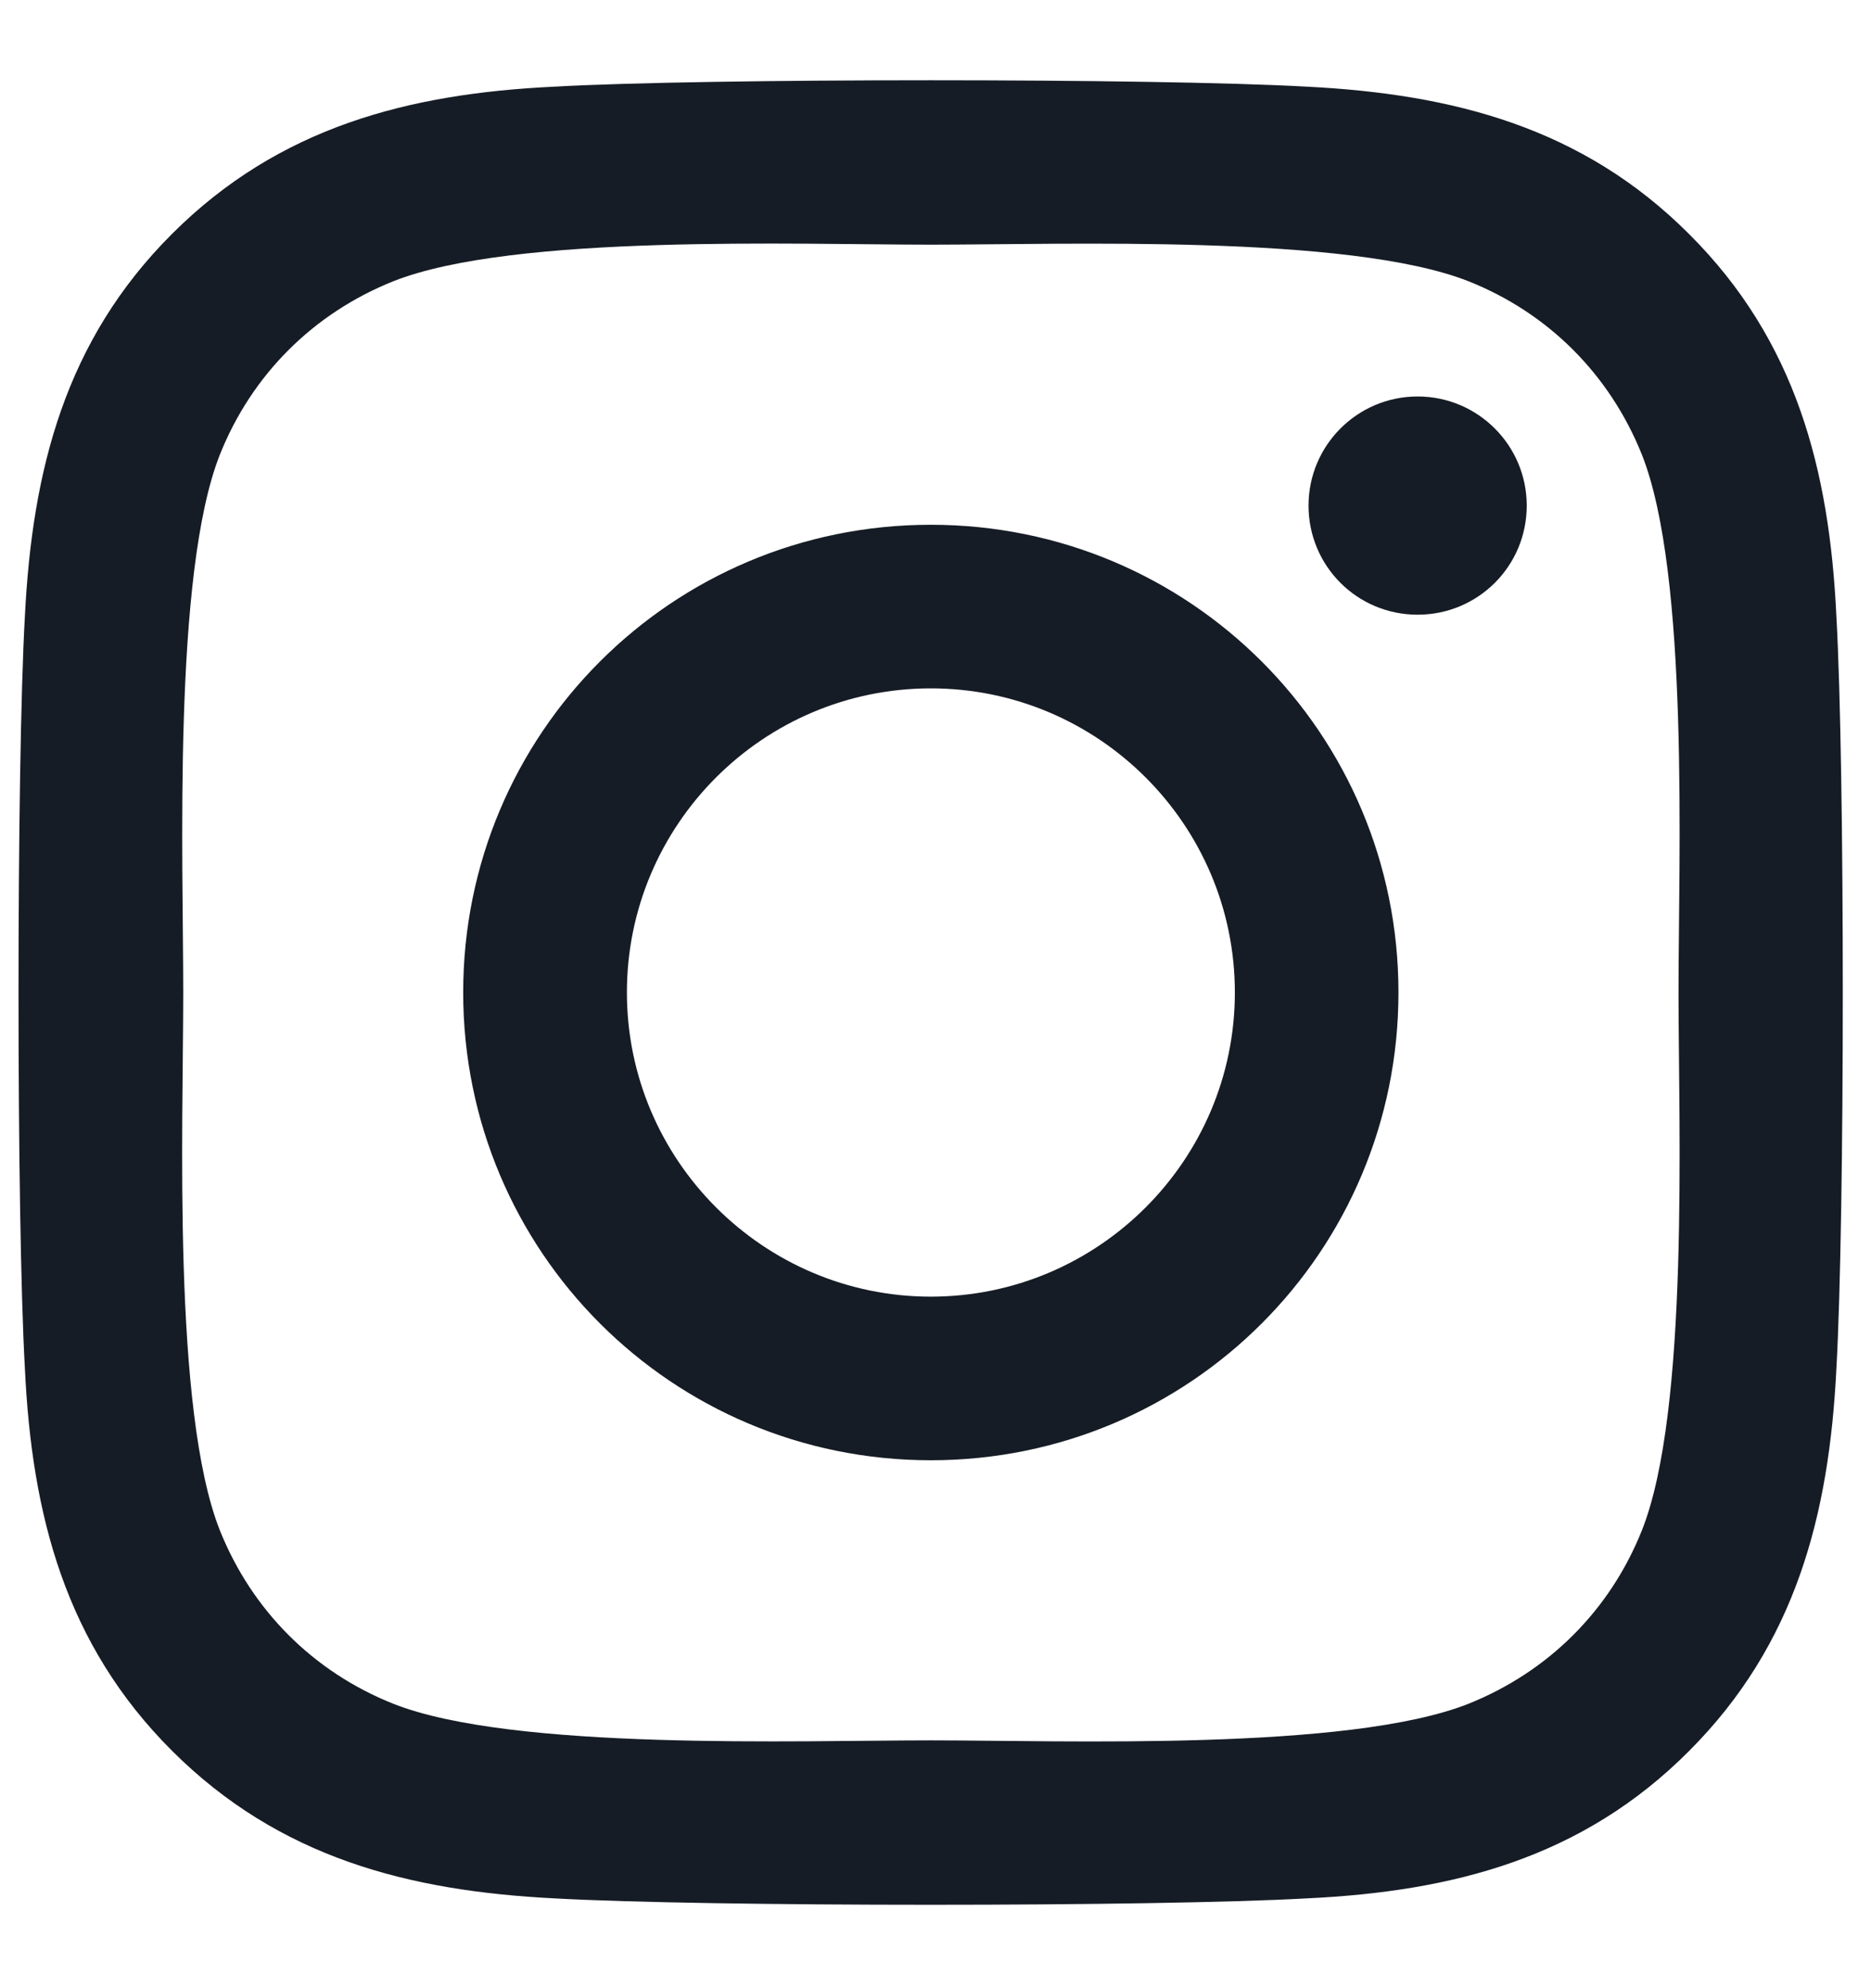 <svg width="16" height="17" viewBox="0 0 16 17" fill="none" xmlns="http://www.w3.org/2000/svg">
<path d="M7.96 4.487C5.747 4.487 3.961 6.272 3.961 8.486C3.961 10.7 5.747 12.486 7.96 12.486C10.174 12.486 11.959 10.7 11.959 8.486C11.959 6.272 10.174 4.487 7.96 4.487ZM7.96 11.087C6.53 11.087 5.361 9.921 5.361 8.486C5.361 7.052 6.526 5.886 7.96 5.886C9.394 5.886 10.56 7.052 10.56 8.486C10.56 9.921 9.391 11.087 7.96 11.087ZM13.056 4.323C13.056 4.842 12.638 5.256 12.123 5.256C11.604 5.256 11.19 4.838 11.19 4.323C11.19 3.808 11.608 3.39 12.123 3.39C12.638 3.39 13.056 3.808 13.056 4.323ZM15.704 5.27C15.645 4.02 15.36 2.913 14.444 2.001C13.533 1.089 12.426 0.804 11.176 0.741C9.888 0.668 6.029 0.668 4.741 0.741C3.495 0.8 2.388 1.085 1.473 1.998C0.558 2.91 0.276 4.017 0.213 5.266C0.14 6.554 0.14 10.415 0.213 11.703C0.272 12.953 0.558 14.06 1.473 14.972C2.388 15.884 3.492 16.169 4.741 16.232C6.029 16.305 9.888 16.305 11.176 16.232C12.426 16.173 13.533 15.887 14.444 14.972C15.356 14.06 15.642 12.953 15.704 11.703C15.777 10.415 15.777 6.558 15.704 5.27ZM14.041 13.085C13.769 13.767 13.244 14.293 12.558 14.568C11.531 14.975 9.095 14.881 7.96 14.881C6.826 14.881 4.386 14.972 3.363 14.568C2.681 14.296 2.155 13.771 1.88 13.085C1.473 12.058 1.567 9.621 1.567 8.486C1.567 7.352 1.476 4.911 1.88 3.888C2.152 3.206 2.677 2.68 3.363 2.405C4.389 1.998 6.826 2.092 7.96 2.092C9.095 2.092 11.535 2.001 12.558 2.405C13.24 2.676 13.766 3.202 14.041 3.888C14.448 4.915 14.354 7.352 14.354 8.486C14.354 9.621 14.448 12.062 14.041 13.085Z" fill="#161C25"/>
</svg>
